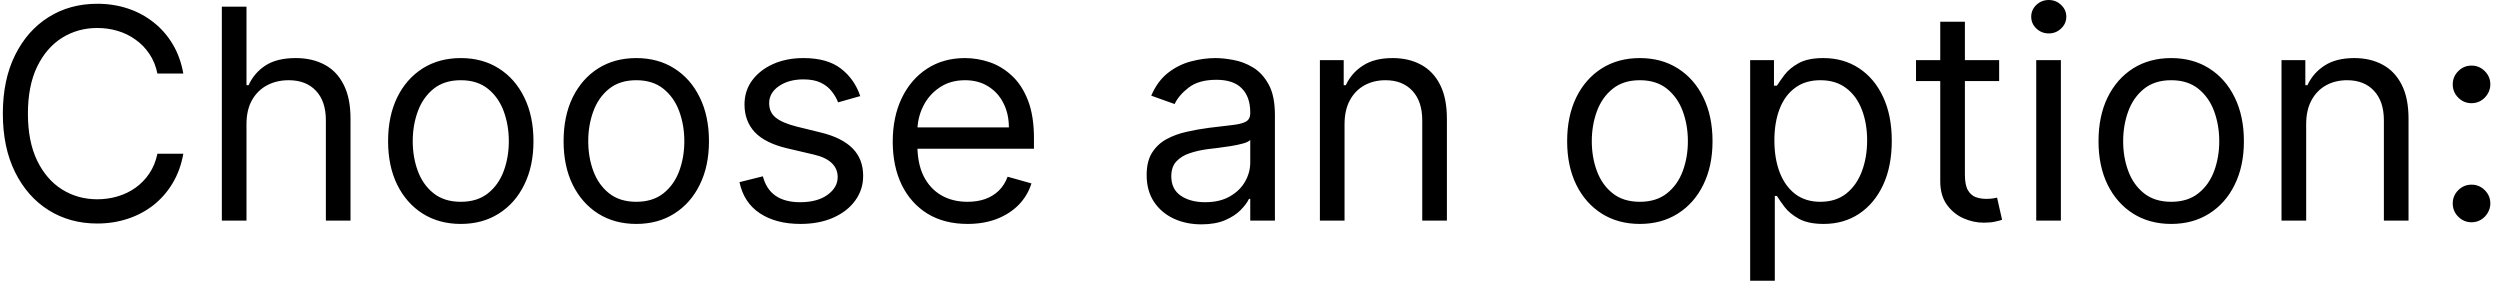 <svg width="170" height="20" viewBox="0 0 170 20" fill="none" xmlns="http://www.w3.org/2000/svg">
<path d="M12.466 5H10.704C10.6 4.493 10.418 4.048 10.158 3.665C9.902 3.281 9.589 2.959 9.22 2.699C8.856 2.434 8.451 2.235 8.006 2.102C7.561 1.97 7.097 1.903 6.614 1.903C5.733 1.903 4.935 2.126 4.22 2.571C3.51 3.016 2.944 3.672 2.523 4.538C2.106 5.405 1.898 6.468 1.898 7.727C1.898 8.987 2.106 10.05 2.523 10.916C2.944 11.783 3.51 12.438 4.22 12.883C4.935 13.329 5.733 13.551 6.614 13.551C7.097 13.551 7.561 13.485 8.006 13.352C8.451 13.22 8.856 13.023 9.22 12.763C9.589 12.498 9.902 12.173 10.158 11.79C10.418 11.402 10.6 10.956 10.704 10.454H12.466C12.333 11.198 12.092 11.863 11.742 12.45C11.391 13.037 10.956 13.537 10.435 13.949C9.914 14.356 9.329 14.666 8.68 14.879C8.036 15.092 7.348 15.199 6.614 15.199C5.373 15.199 4.27 14.896 3.304 14.29C2.338 13.684 1.578 12.822 1.024 11.704C0.47 10.587 0.193 9.261 0.193 7.727C0.193 6.193 0.47 4.867 1.024 3.75C1.578 2.633 2.338 1.771 3.304 1.165C4.27 0.559 5.373 0.256 6.614 0.256C7.348 0.256 8.036 0.362 8.68 0.575C9.329 0.788 9.914 1.101 10.435 1.513C10.956 1.92 11.391 2.417 11.742 3.004C12.092 3.587 12.333 4.252 12.466 5ZM16.761 8.438V15H15.085V0.455H16.761V5.795H16.903C17.159 5.232 17.542 4.785 18.054 4.453C18.57 4.117 19.256 3.949 20.113 3.949C20.857 3.949 21.508 4.098 22.066 4.396C22.625 4.69 23.058 5.142 23.366 5.753C23.679 6.359 23.835 7.131 23.835 8.068V15H22.159V8.182C22.159 7.315 21.934 6.645 21.484 6.172C21.039 5.694 20.421 5.455 19.63 5.455C19.081 5.455 18.589 5.571 18.153 5.803C17.722 6.035 17.381 6.373 17.13 6.818C16.884 7.263 16.761 7.803 16.761 8.438ZM31.333 15.227C30.348 15.227 29.484 14.993 28.741 14.524C28.002 14.055 27.424 13.4 27.008 12.557C26.596 11.714 26.39 10.729 26.39 9.602C26.39 8.466 26.596 7.474 27.008 6.626C27.424 5.779 28.002 5.121 28.741 4.652C29.484 4.183 30.348 3.949 31.333 3.949C32.318 3.949 33.18 4.183 33.918 4.652C34.662 5.121 35.239 5.779 35.651 6.626C36.068 7.474 36.276 8.466 36.276 9.602C36.276 10.729 36.068 11.714 35.651 12.557C35.239 13.4 34.662 14.055 33.918 14.524C33.18 14.993 32.318 15.227 31.333 15.227ZM31.333 13.722C32.081 13.722 32.697 13.53 33.18 13.146C33.663 12.763 34.02 12.258 34.252 11.633C34.484 11.008 34.6 10.331 34.6 9.602C34.6 8.873 34.484 8.194 34.252 7.564C34.02 6.934 33.663 6.425 33.18 6.037C32.697 5.649 32.081 5.455 31.333 5.455C30.585 5.455 29.97 5.649 29.486 6.037C29.004 6.425 28.646 6.934 28.414 7.564C28.182 8.194 28.066 8.873 28.066 9.602C28.066 10.331 28.182 11.008 28.414 11.633C28.646 12.258 29.004 12.763 29.486 13.146C29.97 13.53 30.585 13.722 31.333 13.722ZM43.267 15.227C42.282 15.227 41.418 14.993 40.674 14.524C39.936 14.055 39.358 13.4 38.941 12.557C38.529 11.714 38.324 10.729 38.324 9.602C38.324 8.466 38.529 7.474 38.941 6.626C39.358 5.779 39.936 5.121 40.674 4.652C41.418 4.183 42.282 3.949 43.267 3.949C44.252 3.949 45.113 4.183 45.852 4.652C46.595 5.121 47.173 5.779 47.585 6.626C48.002 7.474 48.21 8.466 48.21 9.602C48.21 10.729 48.002 11.714 47.585 12.557C47.173 13.4 46.595 14.055 45.852 14.524C45.113 14.993 44.252 15.227 43.267 15.227ZM43.267 13.722C44.015 13.722 44.63 13.53 45.113 13.146C45.596 12.763 45.954 12.258 46.186 11.633C46.418 11.008 46.534 10.331 46.534 9.602C46.534 8.873 46.418 8.194 46.186 7.564C45.954 6.934 45.596 6.425 45.113 6.037C44.63 5.649 44.015 5.455 43.267 5.455C42.519 5.455 41.903 5.649 41.42 6.037C40.937 6.425 40.58 6.934 40.348 7.564C40.116 8.194 40 8.873 40 9.602C40 10.331 40.116 11.008 40.348 11.633C40.58 12.258 40.937 12.763 41.42 13.146C41.903 13.53 42.519 13.722 43.267 13.722ZM58.496 6.534L56.99 6.96C56.895 6.709 56.756 6.465 56.571 6.229C56.391 5.987 56.145 5.788 55.832 5.632C55.52 5.476 55.12 5.398 54.632 5.398C53.965 5.398 53.408 5.552 52.963 5.859C52.523 6.162 52.303 6.548 52.303 7.017C52.303 7.434 52.454 7.763 52.757 8.004C53.06 8.246 53.534 8.447 54.178 8.608L55.797 9.006C56.772 9.242 57.499 9.605 57.977 10.092C58.456 10.575 58.695 11.198 58.695 11.96C58.695 12.585 58.515 13.144 58.155 13.636C57.8 14.129 57.303 14.517 56.663 14.801C56.024 15.085 55.281 15.227 54.433 15.227C53.321 15.227 52.4 14.986 51.67 14.503C50.941 14.02 50.48 13.314 50.285 12.386L51.876 11.989C52.028 12.576 52.314 13.016 52.736 13.31C53.162 13.603 53.718 13.75 54.405 13.75C55.186 13.75 55.806 13.584 56.266 13.253C56.73 12.917 56.962 12.514 56.962 12.046C56.962 11.667 56.829 11.349 56.564 11.094C56.299 10.833 55.892 10.639 55.342 10.511L53.524 10.085C52.525 9.848 51.791 9.482 51.322 8.984C50.858 8.482 50.626 7.855 50.626 7.102C50.626 6.487 50.799 5.942 51.145 5.469C51.495 4.995 51.971 4.624 52.572 4.354C53.178 4.084 53.865 3.949 54.632 3.949C55.712 3.949 56.559 4.186 57.175 4.659C57.795 5.133 58.235 5.758 58.496 6.534ZM65.791 15.227C64.74 15.227 63.834 14.995 63.071 14.531C62.314 14.062 61.729 13.409 61.317 12.571C60.91 11.728 60.706 10.748 60.706 9.631C60.706 8.513 60.91 7.528 61.317 6.676C61.729 5.819 62.302 5.152 63.036 4.673C63.775 4.19 64.636 3.949 65.621 3.949C66.189 3.949 66.75 4.044 67.304 4.233C67.858 4.422 68.363 4.73 68.817 5.156C69.272 5.578 69.634 6.136 69.904 6.832C70.174 7.528 70.309 8.385 70.309 9.403V10.114H61.9V8.665H68.604C68.604 8.049 68.481 7.5 68.235 7.017C67.993 6.534 67.648 6.153 67.198 5.874C66.753 5.594 66.227 5.455 65.621 5.455C64.954 5.455 64.376 5.62 63.888 5.952C63.405 6.278 63.033 6.705 62.773 7.23C62.513 7.756 62.383 8.319 62.383 8.92V9.886C62.383 10.71 62.525 11.409 62.809 11.982C63.097 12.55 63.498 12.983 64.009 13.281C64.52 13.575 65.115 13.722 65.791 13.722C66.232 13.722 66.63 13.66 66.985 13.537C67.345 13.409 67.655 13.22 67.915 12.969C68.175 12.713 68.377 12.396 68.519 12.017L70.138 12.472C69.968 13.021 69.681 13.504 69.279 13.921C68.876 14.332 68.379 14.654 67.787 14.886C67.195 15.114 66.53 15.227 65.791 15.227ZM81.694 15.256C81.002 15.256 80.375 15.126 79.811 14.865C79.248 14.6 78.8 14.219 78.469 13.722C78.138 13.22 77.972 12.614 77.972 11.903C77.972 11.278 78.095 10.772 78.341 10.383C78.588 9.991 78.916 9.683 79.329 9.46C79.74 9.238 80.195 9.072 80.692 8.963C81.194 8.849 81.698 8.759 82.205 8.693C82.868 8.608 83.405 8.544 83.817 8.501C84.234 8.454 84.537 8.376 84.726 8.267C84.92 8.158 85.017 7.969 85.017 7.699V7.642C85.017 6.941 84.826 6.397 84.442 6.009C84.063 5.62 83.488 5.426 82.716 5.426C81.916 5.426 81.289 5.601 80.834 5.952C80.38 6.302 80.06 6.676 79.875 7.074L78.284 6.506C78.569 5.843 78.947 5.327 79.421 4.957C79.899 4.583 80.42 4.323 80.983 4.176C81.552 4.025 82.11 3.949 82.659 3.949C83.01 3.949 83.412 3.991 83.867 4.077C84.326 4.157 84.769 4.325 85.195 4.581C85.626 4.837 85.983 5.223 86.267 5.739C86.552 6.255 86.694 6.946 86.694 7.812V15H85.017V13.523H84.932C84.819 13.759 84.629 14.013 84.364 14.283C84.099 14.553 83.746 14.782 83.306 14.972C82.865 15.161 82.328 15.256 81.694 15.256ZM81.949 13.75C82.612 13.75 83.171 13.62 83.625 13.359C84.085 13.099 84.43 12.763 84.662 12.351C84.899 11.939 85.017 11.506 85.017 11.051V9.517C84.946 9.602 84.79 9.68 84.549 9.751C84.312 9.818 84.037 9.877 83.725 9.929C83.417 9.976 83.116 10.019 82.823 10.057C82.534 10.09 82.3 10.118 82.12 10.142C81.684 10.199 81.277 10.291 80.898 10.419C80.524 10.542 80.221 10.729 79.989 10.98C79.762 11.226 79.648 11.562 79.648 11.989C79.648 12.571 79.864 13.011 80.294 13.31C80.73 13.603 81.282 13.75 81.949 13.75ZM91.429 8.438V15H89.753V4.091H91.372V5.795H91.514C91.77 5.241 92.158 4.796 92.679 4.46C93.2 4.119 93.872 3.949 94.696 3.949C95.435 3.949 96.081 4.1 96.635 4.403C97.189 4.702 97.62 5.156 97.928 5.767C98.235 6.373 98.389 7.14 98.389 8.068V15H96.713V8.182C96.713 7.325 96.49 6.657 96.046 6.179C95.6 5.696 94.99 5.455 94.213 5.455C93.678 5.455 93.2 5.571 92.778 5.803C92.362 6.035 92.033 6.373 91.791 6.818C91.55 7.263 91.429 7.803 91.429 8.438ZM111.509 15.227C110.524 15.227 109.66 14.993 108.917 14.524C108.178 14.055 107.6 13.4 107.184 12.557C106.772 11.714 106.566 10.729 106.566 9.602C106.566 8.466 106.772 7.474 107.184 6.626C107.6 5.779 108.178 5.121 108.917 4.652C109.66 4.183 110.524 3.949 111.509 3.949C112.494 3.949 113.355 4.183 114.094 4.652C114.837 5.121 115.415 5.779 115.827 6.626C116.244 7.474 116.452 8.466 116.452 9.602C116.452 10.729 116.244 11.714 115.827 12.557C115.415 13.4 114.837 14.055 114.094 14.524C113.355 14.993 112.494 15.227 111.509 15.227ZM111.509 13.722C112.257 13.722 112.873 13.53 113.355 13.146C113.838 12.763 114.196 12.258 114.428 11.633C114.66 11.008 114.776 10.331 114.776 9.602C114.776 8.873 114.66 8.194 114.428 7.564C114.196 6.934 113.838 6.425 113.355 6.037C112.873 5.649 112.257 5.455 111.509 5.455C110.761 5.455 110.145 5.649 109.662 6.037C109.179 6.425 108.822 6.934 108.59 7.564C108.358 8.194 108.242 8.873 108.242 9.602C108.242 10.331 108.358 11.008 108.59 11.633C108.822 12.258 109.179 12.763 109.662 13.146C110.145 13.53 110.761 13.722 111.509 13.722ZM119.011 19.091V4.091H120.63V5.824H120.829C120.952 5.634 121.122 5.393 121.34 5.099C121.563 4.801 121.88 4.536 122.292 4.304C122.709 4.067 123.272 3.949 123.982 3.949C124.901 3.949 125.71 4.178 126.411 4.638C127.112 5.097 127.659 5.748 128.052 6.591C128.445 7.434 128.641 8.428 128.641 9.574C128.641 10.729 128.445 11.731 128.052 12.578C127.659 13.421 127.114 14.074 126.418 14.538C125.722 14.998 124.92 15.227 124.011 15.227C123.31 15.227 122.749 15.111 122.327 14.879C121.906 14.643 121.582 14.375 121.354 14.077C121.127 13.774 120.952 13.523 120.829 13.324H120.687V19.091H119.011ZM120.658 9.545C120.658 10.369 120.779 11.096 121.021 11.726C121.262 12.351 121.615 12.841 122.079 13.196C122.543 13.546 123.111 13.722 123.783 13.722C124.484 13.722 125.069 13.537 125.538 13.168C126.011 12.794 126.366 12.292 126.603 11.662C126.844 11.027 126.965 10.322 126.965 9.545C126.965 8.778 126.847 8.087 126.61 7.472C126.378 6.851 126.025 6.361 125.552 6.001C125.083 5.637 124.494 5.455 123.783 5.455C123.102 5.455 122.529 5.627 122.065 5.973C121.601 6.314 121.25 6.792 121.013 7.408C120.777 8.018 120.658 8.731 120.658 9.545ZM135.942 4.091V5.511H130.289V4.091H135.942ZM131.937 1.477H133.613V11.875C133.613 12.348 133.682 12.704 133.819 12.94C133.961 13.172 134.141 13.329 134.359 13.409C134.581 13.485 134.816 13.523 135.062 13.523C135.246 13.523 135.398 13.513 135.516 13.494C135.635 13.471 135.729 13.452 135.8 13.438L136.141 14.943C136.028 14.986 135.869 15.028 135.665 15.071C135.462 15.118 135.204 15.142 134.891 15.142C134.418 15.142 133.954 15.04 133.499 14.837C133.049 14.633 132.675 14.323 132.377 13.906C132.084 13.49 131.937 12.964 131.937 12.329V1.477ZM138.464 15V4.091H140.14V15H138.464ZM139.316 2.273C138.989 2.273 138.708 2.161 138.471 1.939C138.239 1.716 138.123 1.449 138.123 1.136C138.123 0.824 138.239 0.556 138.471 0.334C138.708 0.111 138.989 0 139.316 0C139.643 0 139.922 0.111 140.154 0.334C140.391 0.556 140.509 0.824 140.509 1.136C140.509 1.449 140.391 1.716 140.154 1.939C139.922 2.161 139.643 2.273 139.316 2.273ZM147.642 15.227C146.657 15.227 145.793 14.993 145.049 14.524C144.311 14.055 143.733 13.4 143.316 12.557C142.904 11.714 142.699 10.729 142.699 9.602C142.699 8.466 142.904 7.474 143.316 6.626C143.733 5.779 144.311 5.121 145.049 4.652C145.793 4.183 146.657 3.949 147.642 3.949C148.627 3.949 149.488 4.183 150.227 4.652C150.97 5.121 151.548 5.779 151.96 6.626C152.377 7.474 152.585 8.466 152.585 9.602C152.585 10.729 152.377 11.714 151.96 12.557C151.548 13.4 150.97 14.055 150.227 14.524C149.488 14.993 148.627 15.227 147.642 15.227ZM147.642 13.722C148.39 13.722 149.005 13.53 149.488 13.146C149.971 12.763 150.329 12.258 150.561 11.633C150.793 11.008 150.909 10.331 150.909 9.602C150.909 8.873 150.793 8.194 150.561 7.564C150.329 6.934 149.971 6.425 149.488 6.037C149.005 5.649 148.39 5.455 147.642 5.455C146.894 5.455 146.278 5.649 145.795 6.037C145.312 6.425 144.955 6.934 144.723 7.564C144.491 8.194 144.375 8.873 144.375 9.602C144.375 10.331 144.491 11.008 144.723 11.633C144.955 12.258 145.312 12.763 145.795 13.146C146.278 13.53 146.894 13.722 147.642 13.722ZM156.82 8.438V15H155.143V4.091H156.763V5.795H156.905C157.161 5.241 157.549 4.796 158.07 4.46C158.59 4.119 159.263 3.949 160.087 3.949C160.825 3.949 161.472 4.1 162.026 4.403C162.58 4.702 163.01 5.156 163.318 5.767C163.626 6.373 163.78 7.14 163.78 8.068V15H162.104V8.182C162.104 7.325 161.881 6.657 161.436 6.179C160.991 5.696 160.38 5.455 159.604 5.455C159.069 5.455 158.59 5.571 158.169 5.803C157.752 6.035 157.423 6.373 157.182 6.818C156.94 7.263 156.82 7.803 156.82 8.438ZM168.064 15.114C167.714 15.114 167.413 14.988 167.162 14.737C166.911 14.486 166.786 14.186 166.786 13.835C166.786 13.485 166.911 13.184 167.162 12.933C167.413 12.682 167.714 12.557 168.064 12.557C168.415 12.557 168.715 12.682 168.966 12.933C169.217 13.184 169.343 13.485 169.343 13.835C169.343 14.067 169.283 14.28 169.165 14.474C169.051 14.669 168.898 14.825 168.703 14.943C168.514 15.057 168.301 15.114 168.064 15.114ZM168.064 7.017C167.714 7.017 167.413 6.892 167.162 6.641C166.911 6.39 166.786 6.089 166.786 5.739C166.786 5.388 166.911 5.088 167.162 4.837C167.413 4.586 167.714 4.46 168.064 4.46C168.415 4.46 168.715 4.586 168.966 4.837C169.217 5.088 169.343 5.388 169.343 5.739C169.343 5.971 169.283 6.184 169.165 6.378C169.051 6.572 168.898 6.728 168.703 6.847C168.514 6.96 168.301 7.017 168.064 7.017Z" fill="black"/>
</svg>
